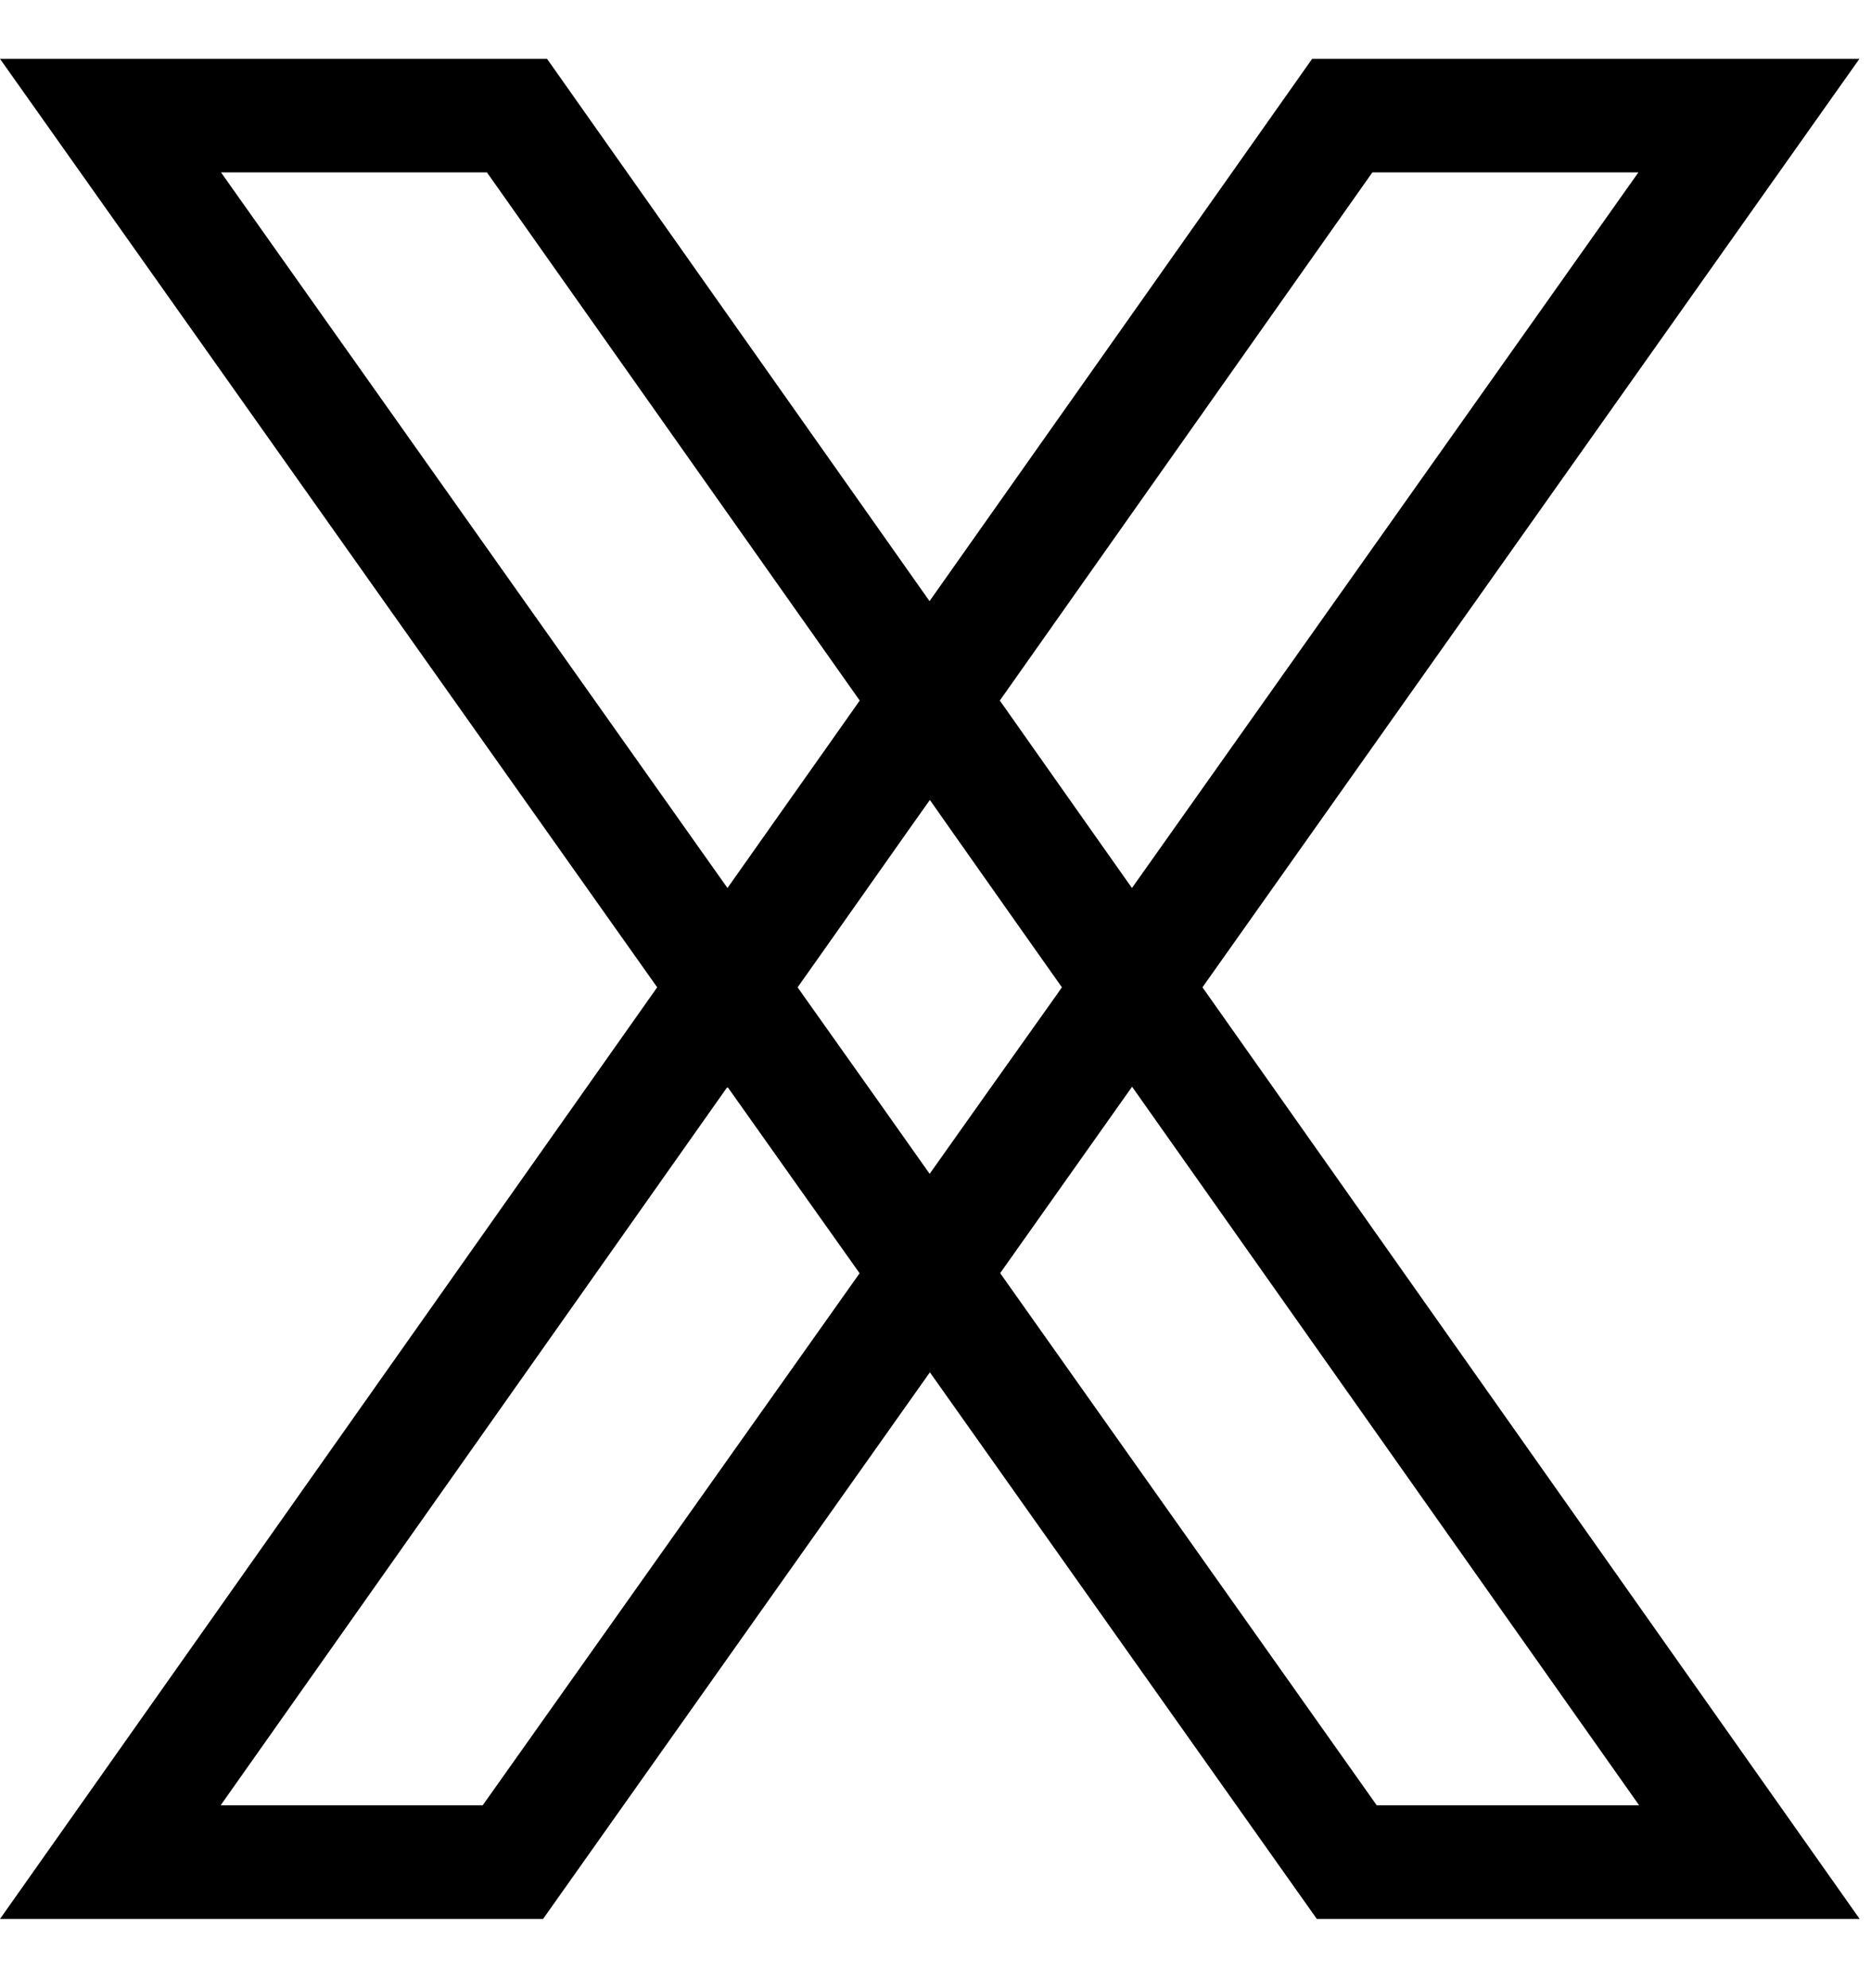 <svg width="16" height="17" viewBox="0 0 16 17" fill="none" xmlns="http://www.w3.org/2000/svg">
<path d="M15.901 0.503H11.221L7.949 5.14L4.678 0.503H0L5.62 8.442L0 16.408H4.644L7.952 11.734L11.261 16.408H15.903L10.283 8.442L15.901 0.503ZM11.736 1.474H14.011L9.68 7.593L9.426 7.233L8.786 6.325L8.55 5.99L11.736 1.474ZM7.95 10.037L7.509 9.413L6.865 8.505L6.821 8.442L7.141 7.989L7.781 7.081L7.952 6.84L8.121 7.081L8.761 7.989L9.081 8.442L9.037 8.505L8.392 9.413L7.95 10.037ZM1.89 1.474H4.164L7.352 5.99L7.116 6.325L6.475 7.233L6.221 7.593L1.89 1.474ZM4.128 15.436H1.887L6.221 9.293L6.843 10.171L7.351 10.887L4.128 15.436ZM11.773 15.436L8.553 10.886L9.059 10.171L9.681 9.292L14.017 15.436H11.773Z" fill="black"/>
</svg>
